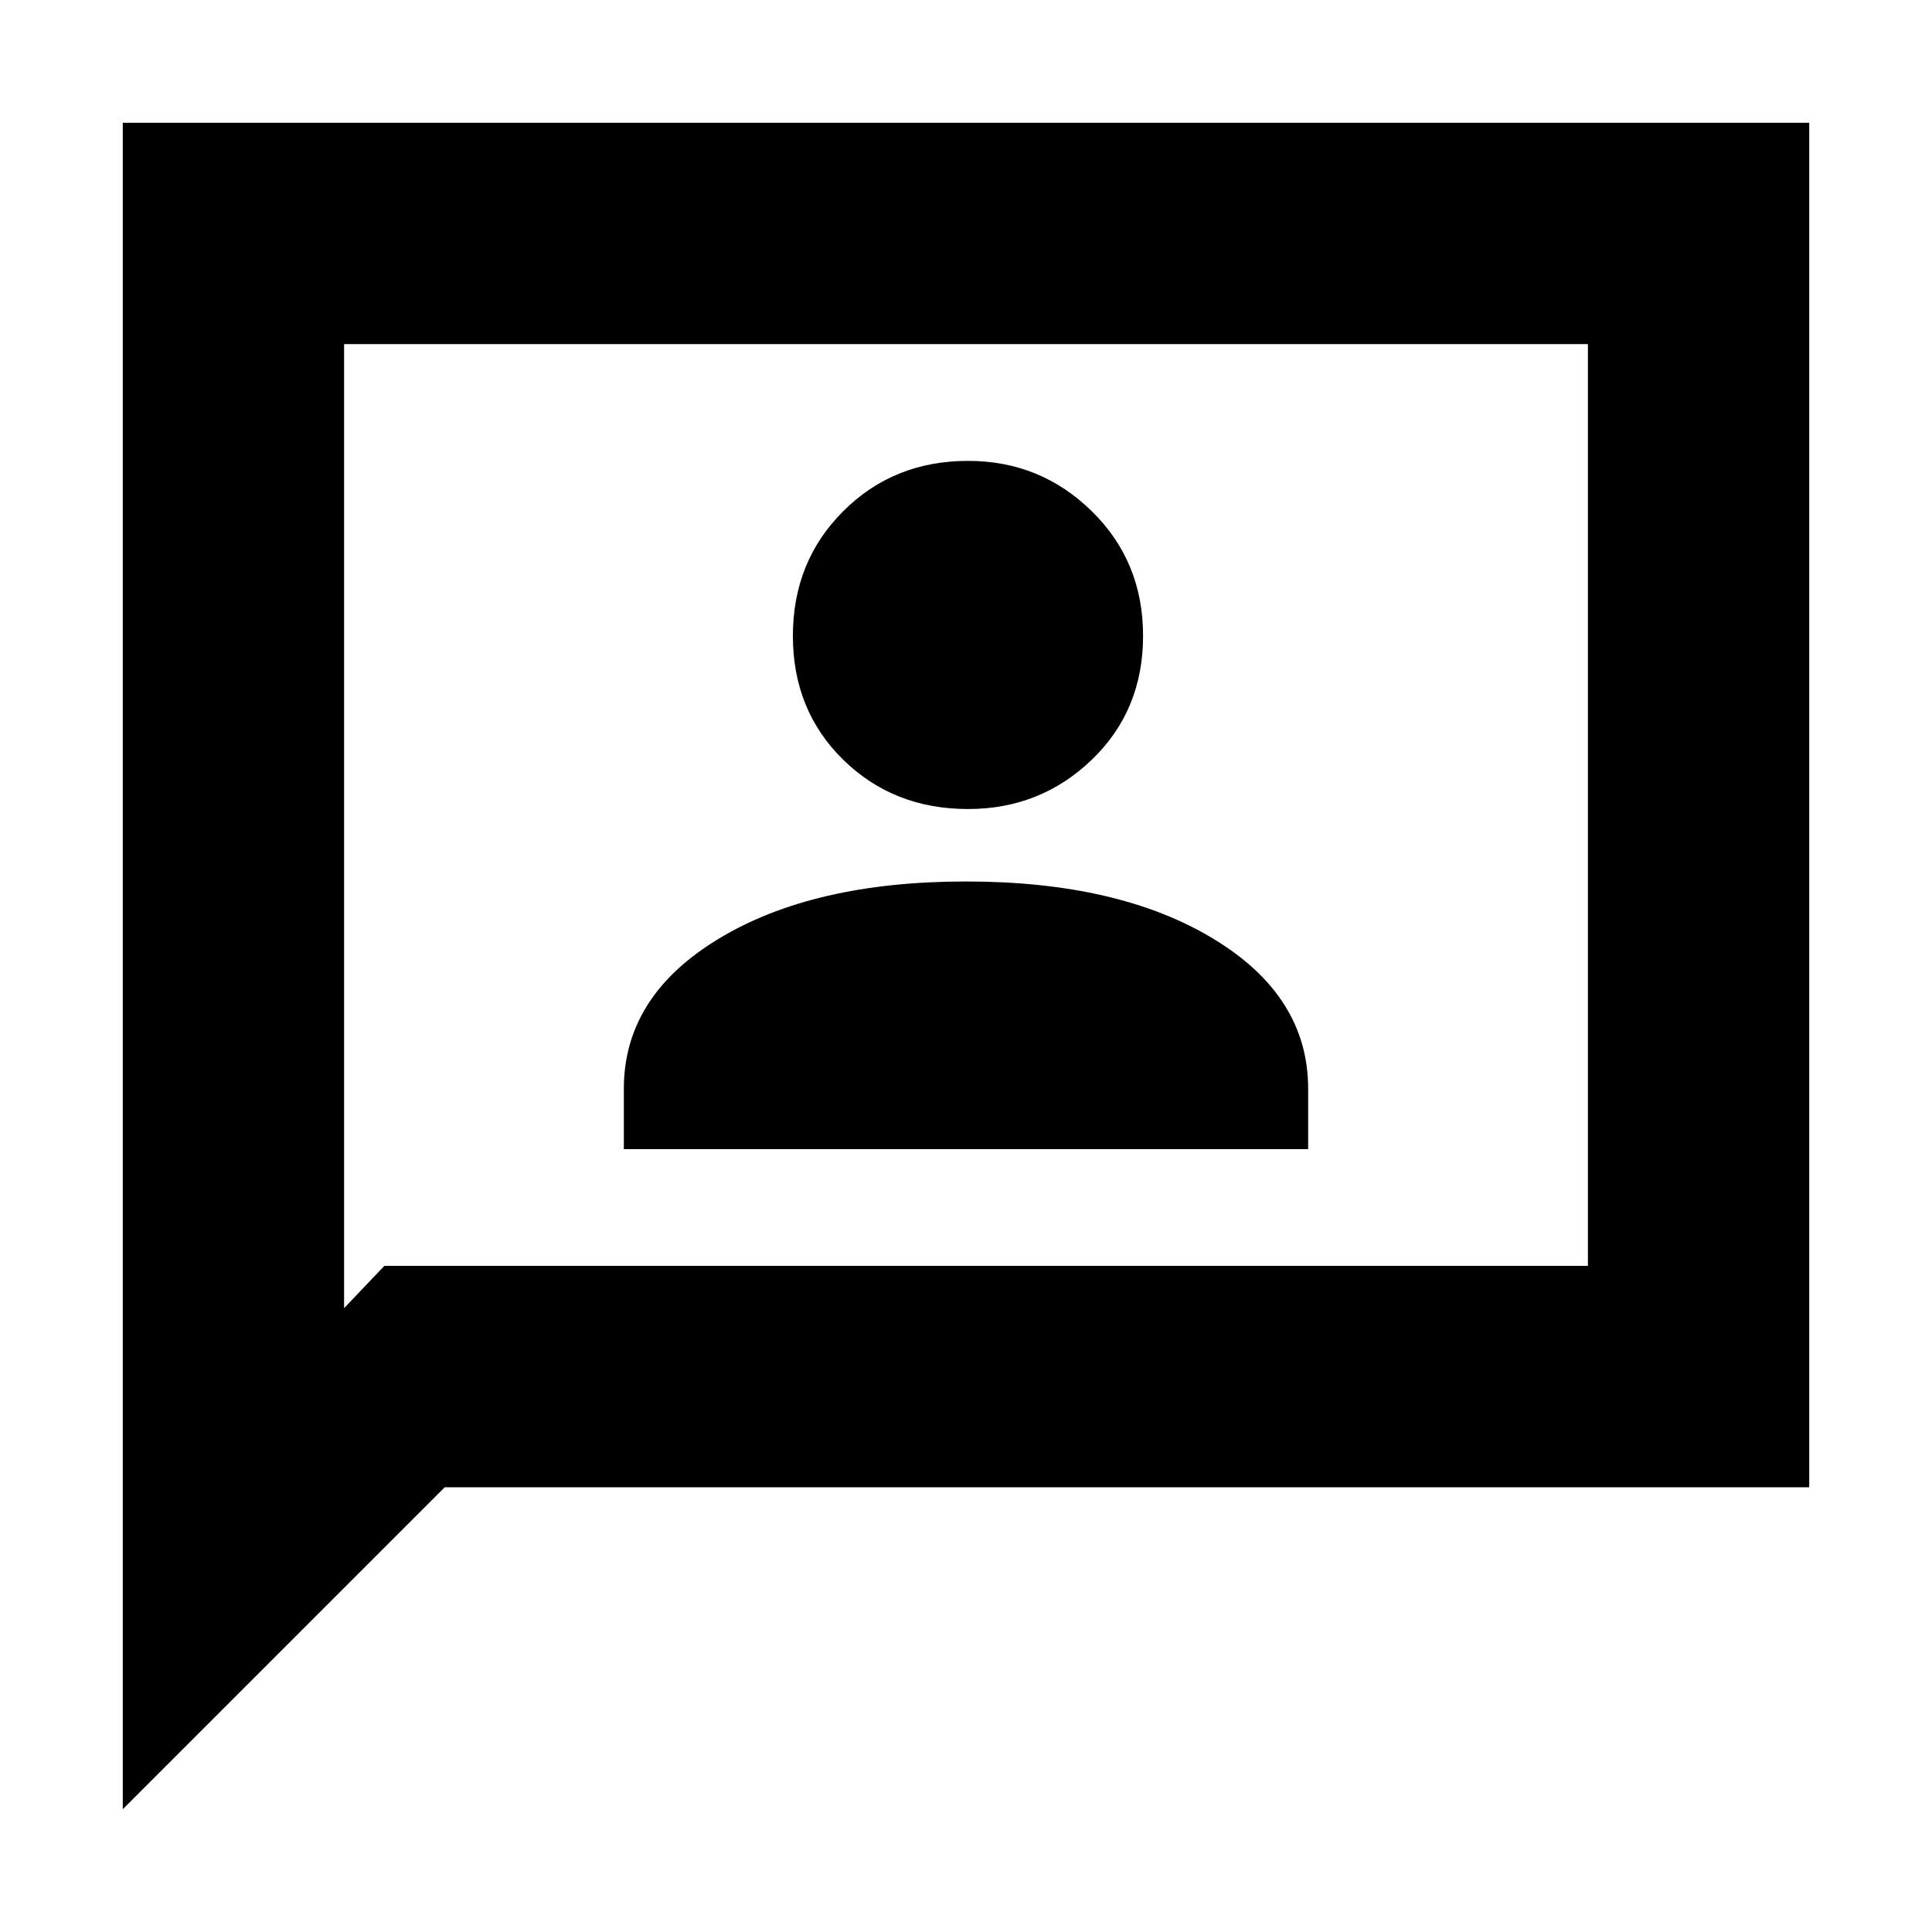 <svg xmlns="http://www.w3.org/2000/svg" height="20" width="20"><path d="M6.458 11.896h7.084v-.625q0-.959-.98-1.552-.979-.594-2.562-.594-1.583 0-2.562.594-.98.593-.98 1.552Zm3.563-3.521q.75 0 1.281-.51.531-.511.531-1.282t-.531-1.291q-.531-.521-1.281-.521-.771 0-1.292.521-.521.52-.521 1.291 0 .771.521 1.282.521.51 1.292.51Zm-8.75 10.354V1.271h17.458v14.125H4.604Zm2.291-5.187.417-.438h12.459V3.562H3.562Zm0 0v-9.98 9.542Z"/></svg>